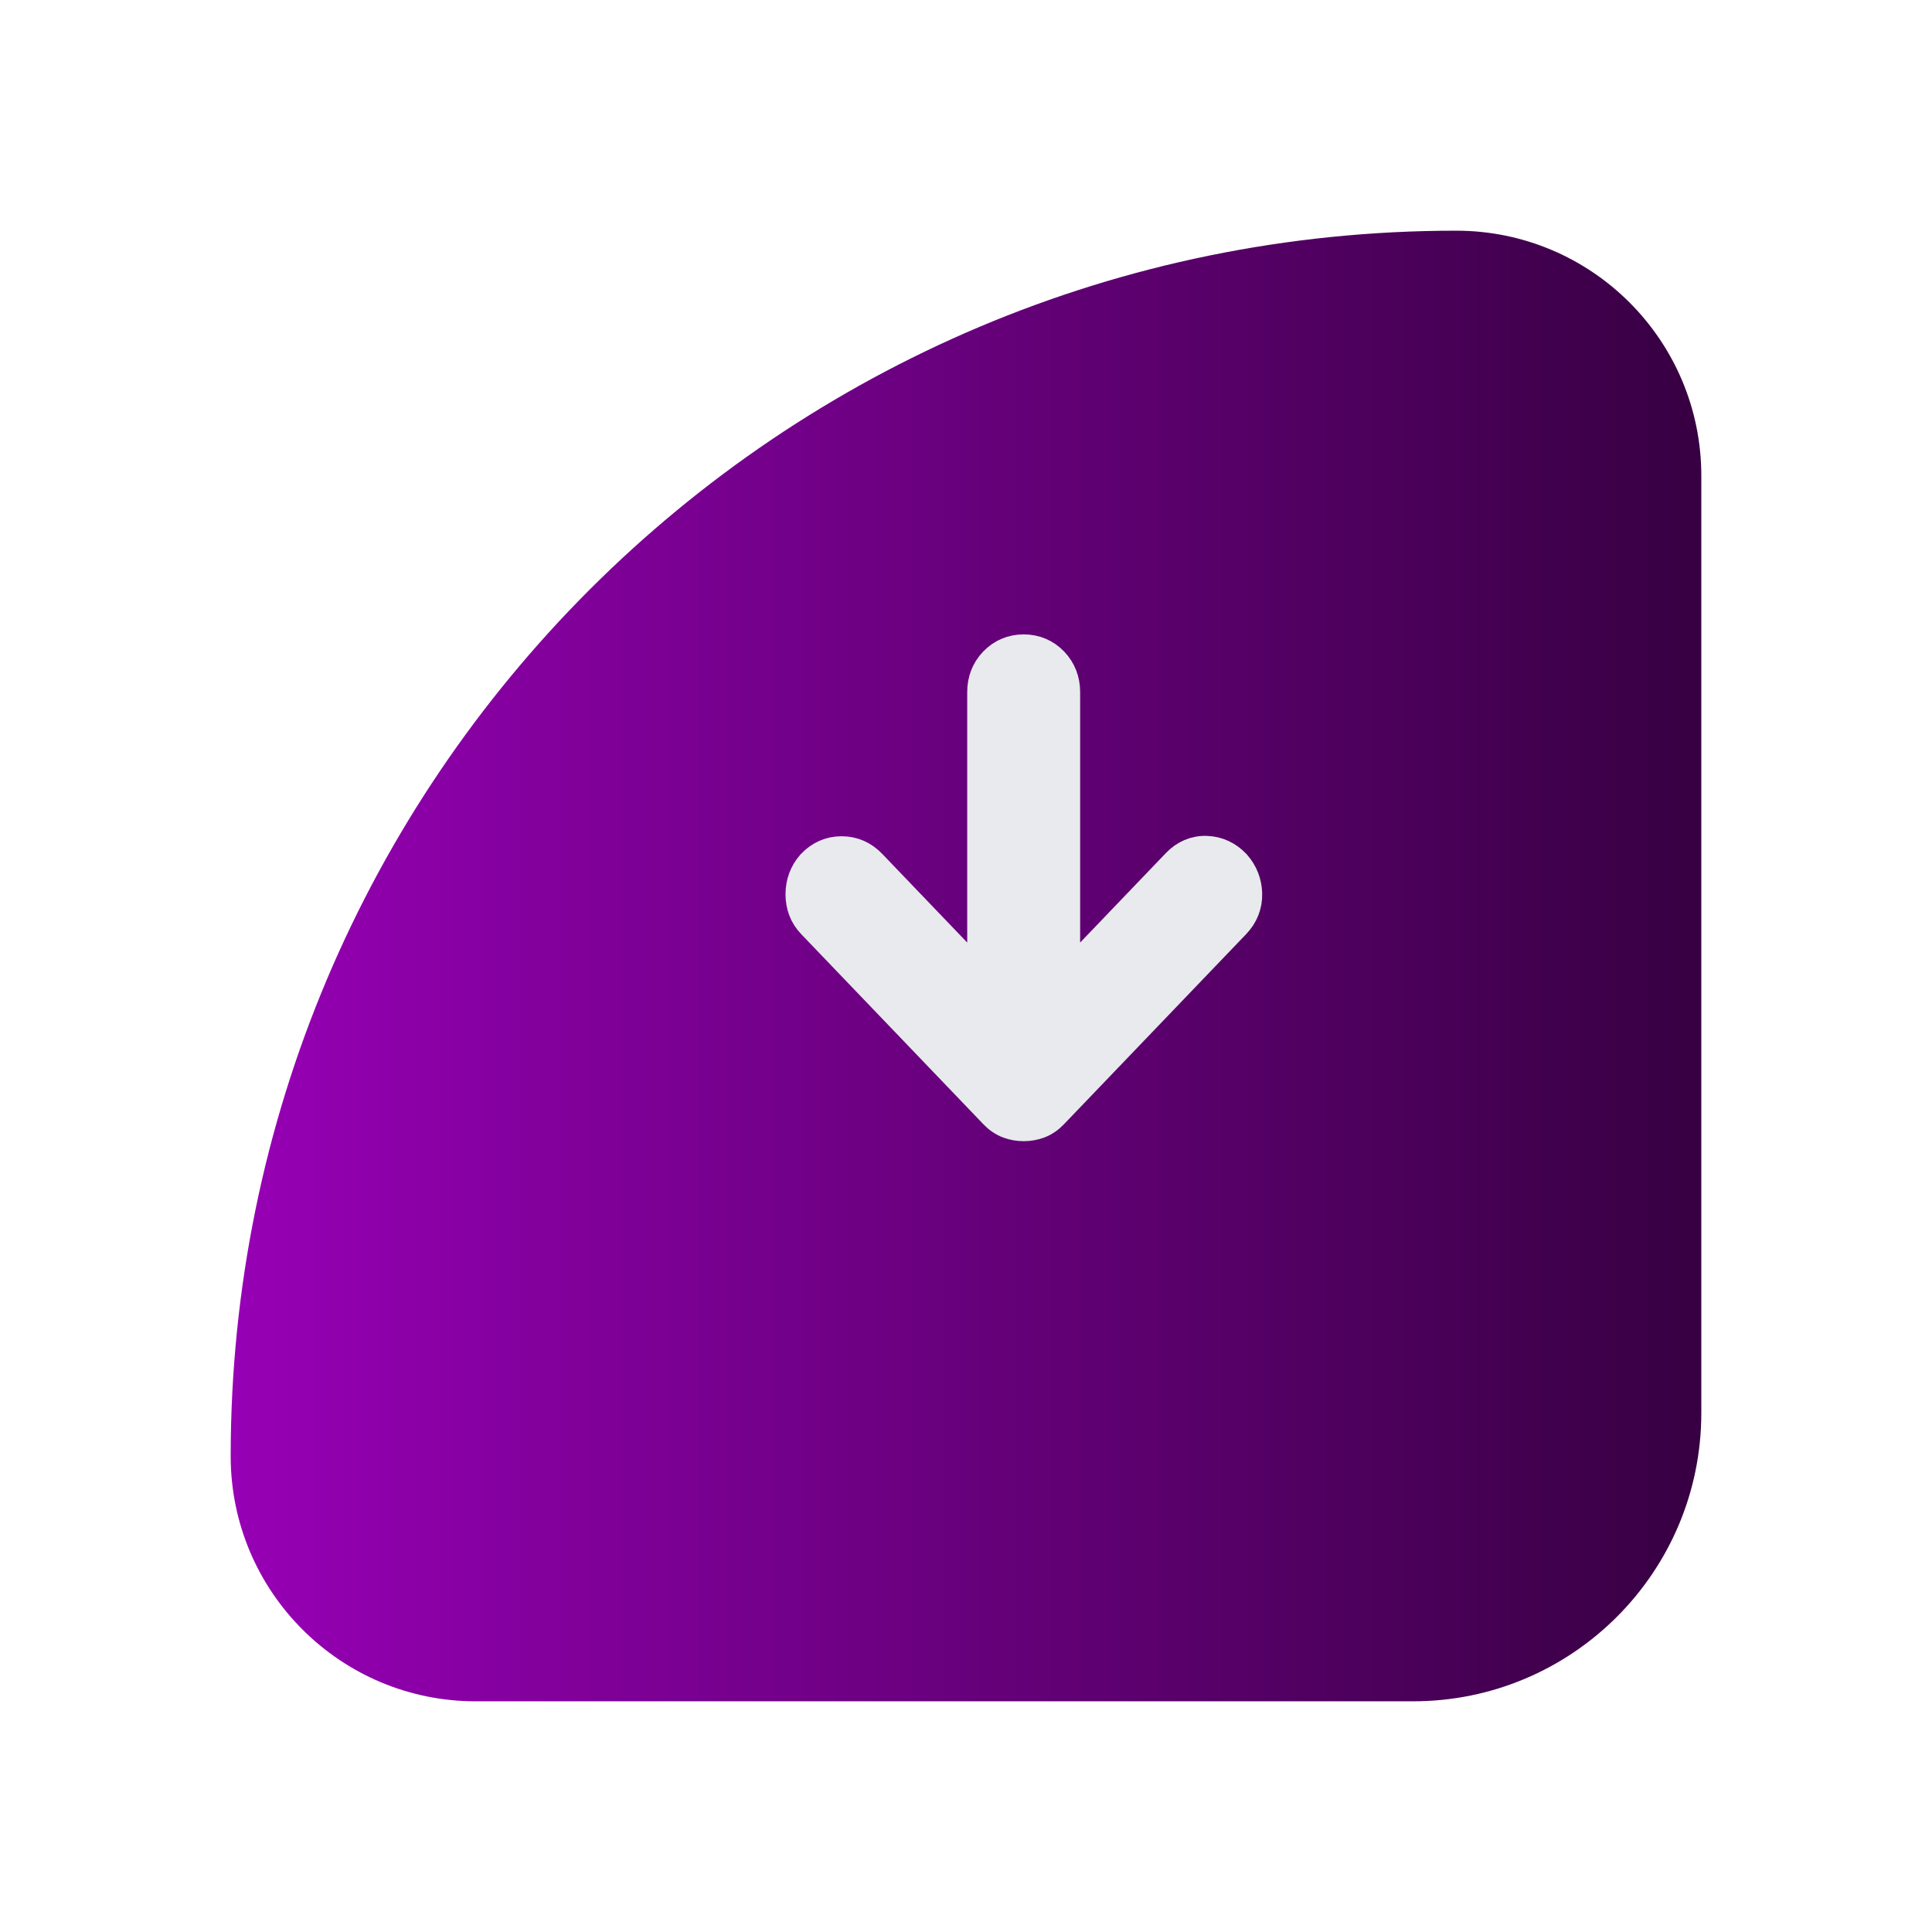 <svg width="67" height="67" viewBox="0 0 67 67" fill="none" xmlns="http://www.w3.org/2000/svg">
<g filter="url(#filter0_d_284_9)">
<path d="M8 44.5C8 21.028 27.028 2 50.5 2C55.194 2 59 5.806 59 10.5V43C59 48.523 54.523 53 49 53H16.5C11.806 53 8 49.194 8 44.5Z" fill="url(#paint0_linear_284_9)"/>
</g>
<path d="M42.871 29.97L42.864 29.962L42.857 29.954C42.583 29.668 42.239 29.501 41.841 29.488C41.431 29.474 41.074 29.636 40.793 29.929L36.958 33.931V24C36.958 23.597 36.823 23.233 36.544 22.942C36.263 22.649 35.904 22.5 35.5 22.5C35.096 22.5 34.737 22.649 34.456 22.942C34.177 23.233 34.042 23.597 34.042 24V33.931L30.231 29.954C29.95 29.661 29.594 29.5 29.187 29.5C28.779 29.5 28.424 29.661 28.143 29.954L28.136 29.962L28.128 29.97C27.87 30.265 27.741 30.62 27.741 31.012C27.741 31.405 27.87 31.761 28.143 32.046L34.468 38.646C34.608 38.792 34.773 38.909 34.966 38.981C35.138 39.045 35.317 39.075 35.5 39.075C35.683 39.075 35.862 39.045 36.034 38.981C36.227 38.909 36.392 38.792 36.532 38.646L42.857 32.046C43.137 31.753 43.283 31.391 43.271 30.985C43.26 30.602 43.124 30.258 42.871 29.97Z" fill="#E8EAED" stroke="#E8EAED"/>
<defs>
<filter id="filter0_d_284_9" x="0" y="0" width="67" height="67" filterUnits="userSpaceOnUse" color-interpolation-filters="sRGB">
<feFlood flood-opacity="0" result="BackgroundImageFix"/>
<feColorMatrix in="SourceAlpha" type="matrix" values="0 0 0 0 0 0 0 0 0 0 0 0 0 0 0 0 0 0 127 0" result="hardAlpha"/>
<feOffset dy="6"/>
<feGaussianBlur stdDeviation="4"/>
<feComposite in2="hardAlpha" operator="out"/>
<feColorMatrix type="matrix" values="0 0 0 0 0 0 0 0 0 0 0 0 0 0 0 0 0 0 0.3 0"/>
<feBlend mode="normal" in2="BackgroundImageFix" result="effect1_dropShadow_284_9"/>
<feBlend mode="normal" in="SourceGraphic" in2="effect1_dropShadow_284_9" result="shape"/>
</filter>
<linearGradient id="paint0_linear_284_9" x1="8" y1="27.5" x2="59" y2="27.5" gradientUnits="userSpaceOnUse">
<stop stop-color="#9700B5"/>
<stop offset="1" stop-color="#370042"/>
</linearGradient>
</defs>
</svg>
